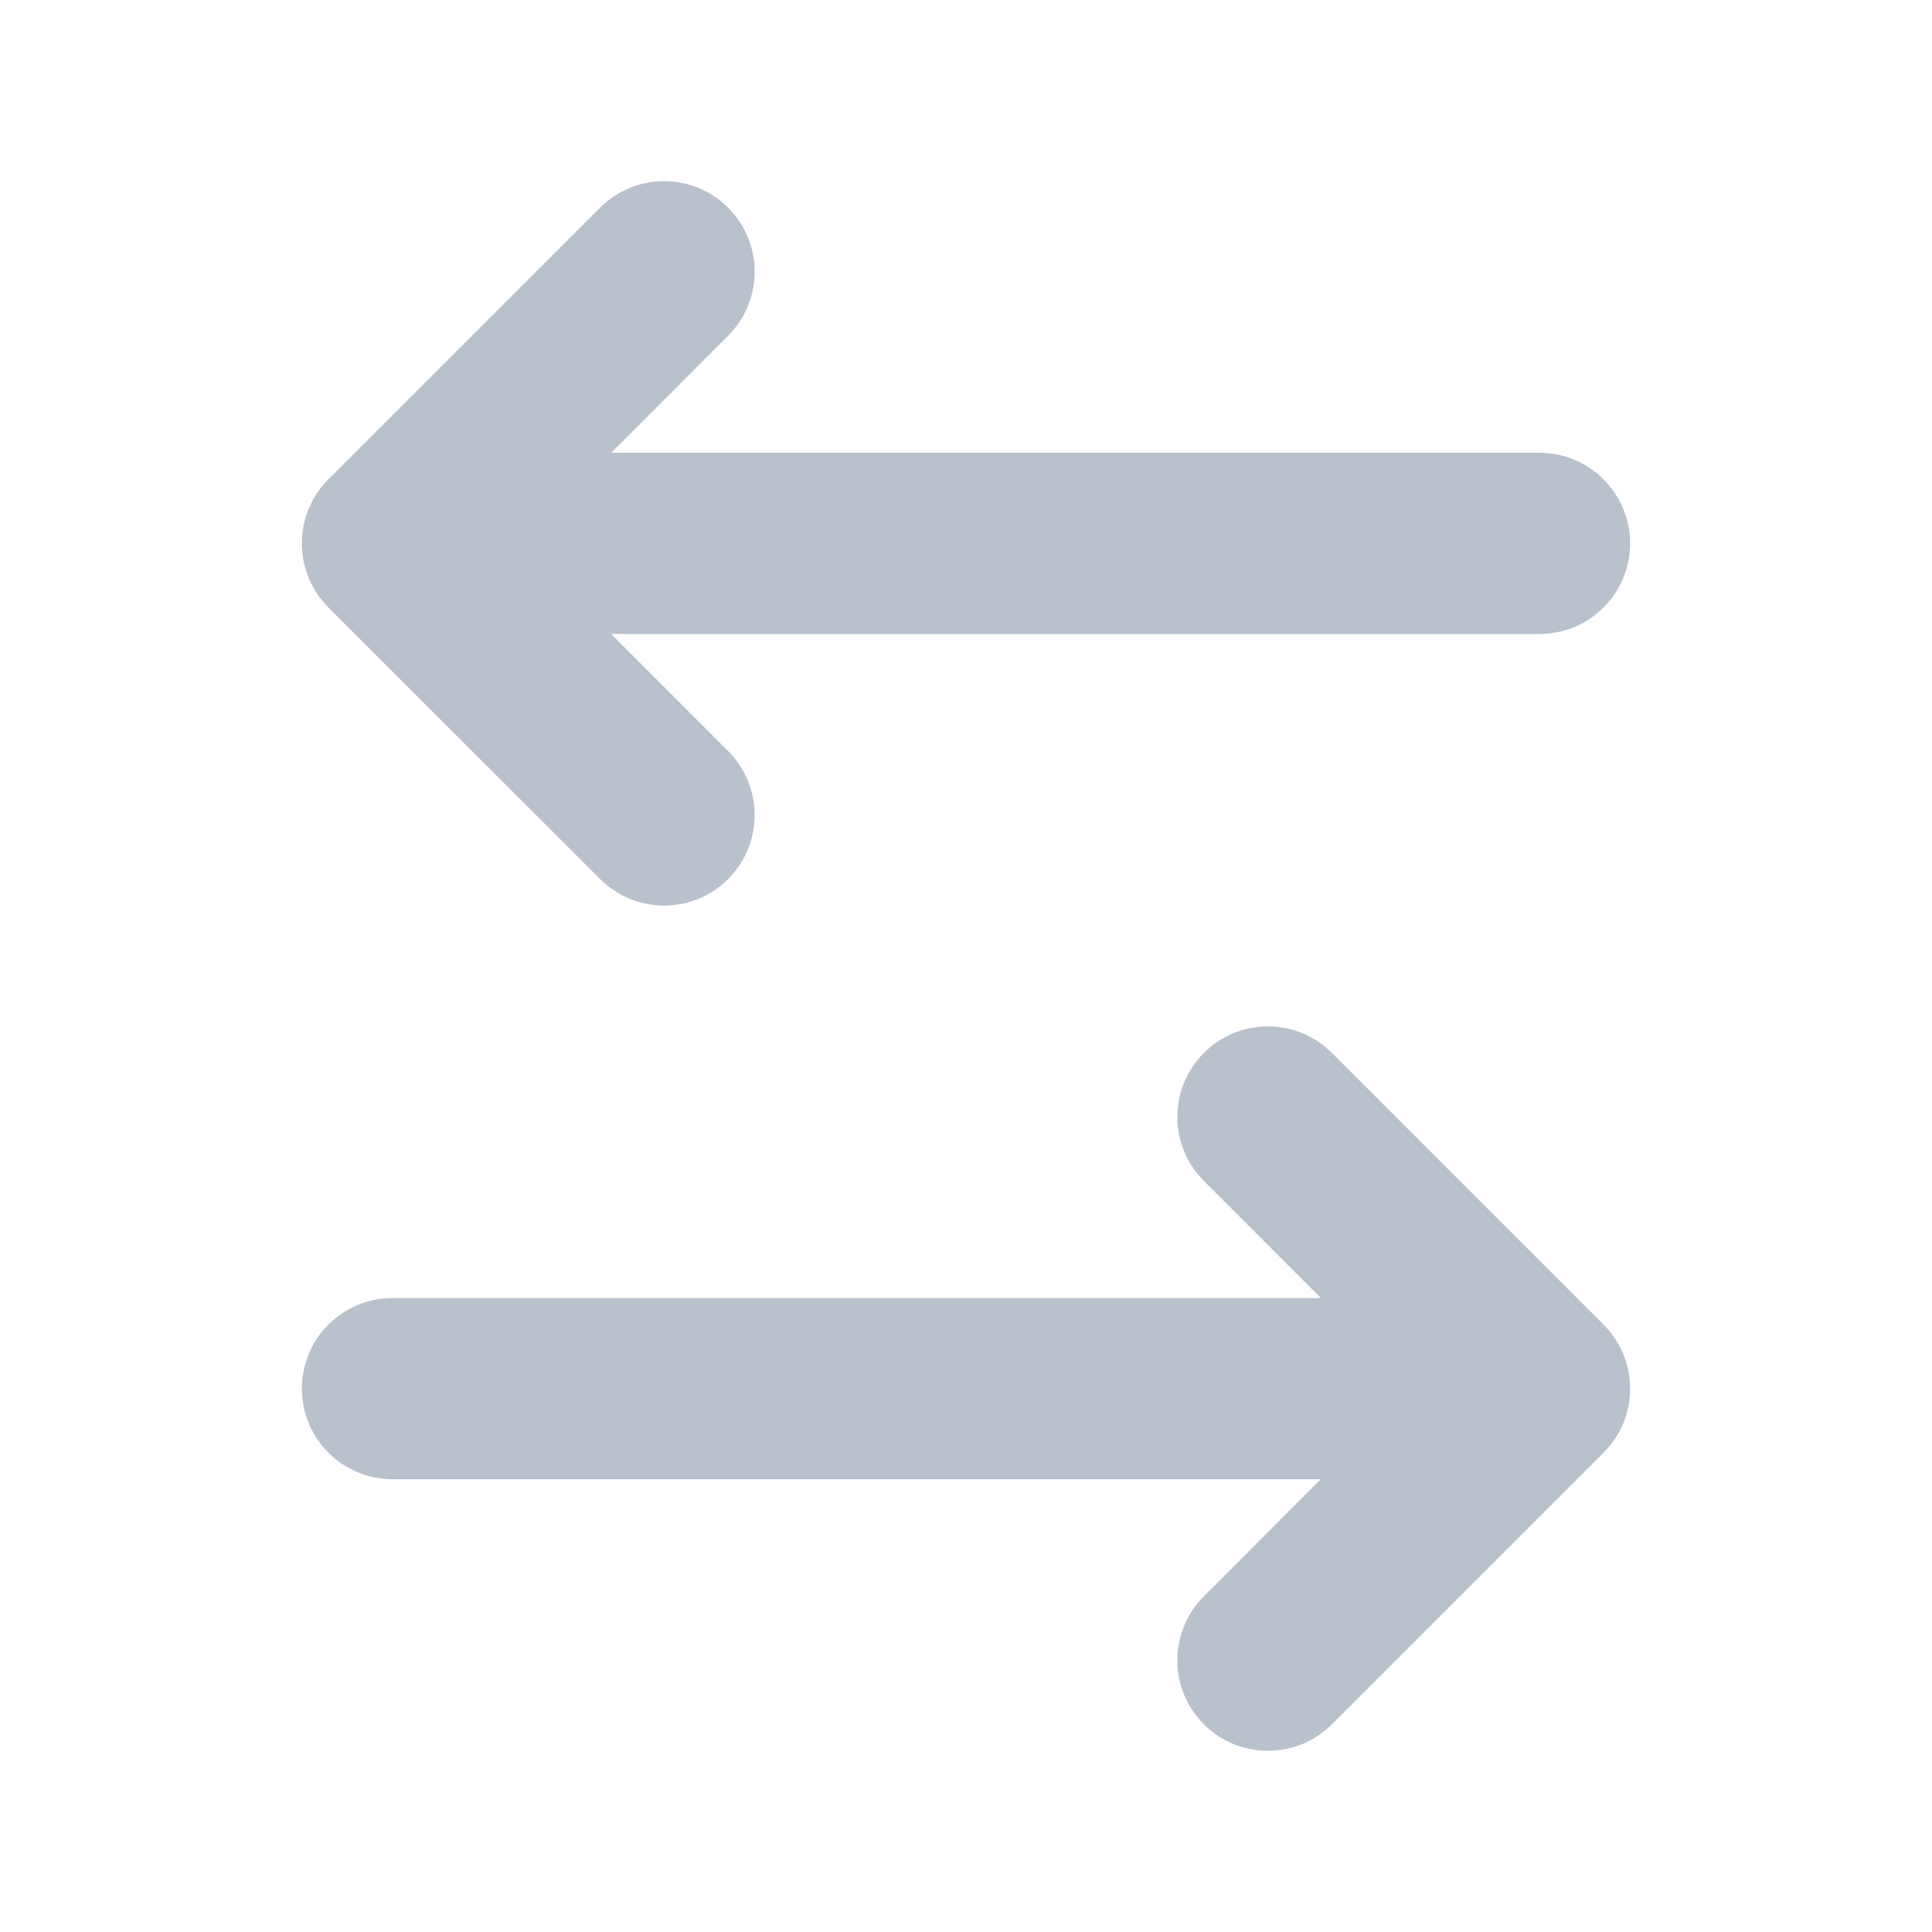 <svg width="16" height="16" viewBox="0 0 16 16" fill="none" xmlns="http://www.w3.org/2000/svg">
<path fill-rule="evenodd" clip-rule="evenodd" d="M2.5 11.5C2.5 11.086 2.836 10.75 3.25 10.75L10.939 10.75L9.97 9.78C9.677 9.487 9.677 9.013 9.97 8.72C10.263 8.427 10.737 8.427 11.03 8.72L13.28 10.97C13.317 11.006 13.349 11.046 13.376 11.087C13.457 11.209 13.498 11.348 13.5 11.488L13.5 11.5L13.5 11.512C13.498 11.609 13.479 11.701 13.444 11.786C13.407 11.875 13.352 11.958 13.28 12.03L11.03 14.28C10.737 14.573 10.263 14.573 9.97 14.28C9.677 13.987 9.677 13.513 9.97 13.22L10.939 12.25L3.25 12.25C2.836 12.25 2.5 11.914 2.5 11.5ZM13.5 4.5C13.5 4.914 13.164 5.25 12.75 5.25L5.061 5.25L6.03 6.22C6.323 6.513 6.323 6.987 6.03 7.28C5.737 7.573 5.263 7.573 4.97 7.28L2.722 5.033C2.713 5.024 2.704 5.015 2.696 5.005C2.657 4.963 2.624 4.916 2.596 4.868C2.535 4.759 2.5 4.634 2.5 4.5C2.5 4.292 2.585 4.103 2.722 3.967L4.97 1.72C5.263 1.427 5.737 1.427 6.03 1.72C6.323 2.013 6.323 2.487 6.03 2.78L5.061 3.75L12.75 3.75C13.164 3.75 13.5 4.086 13.5 4.5Z" fill="#B8C1CC"/>
</svg>
